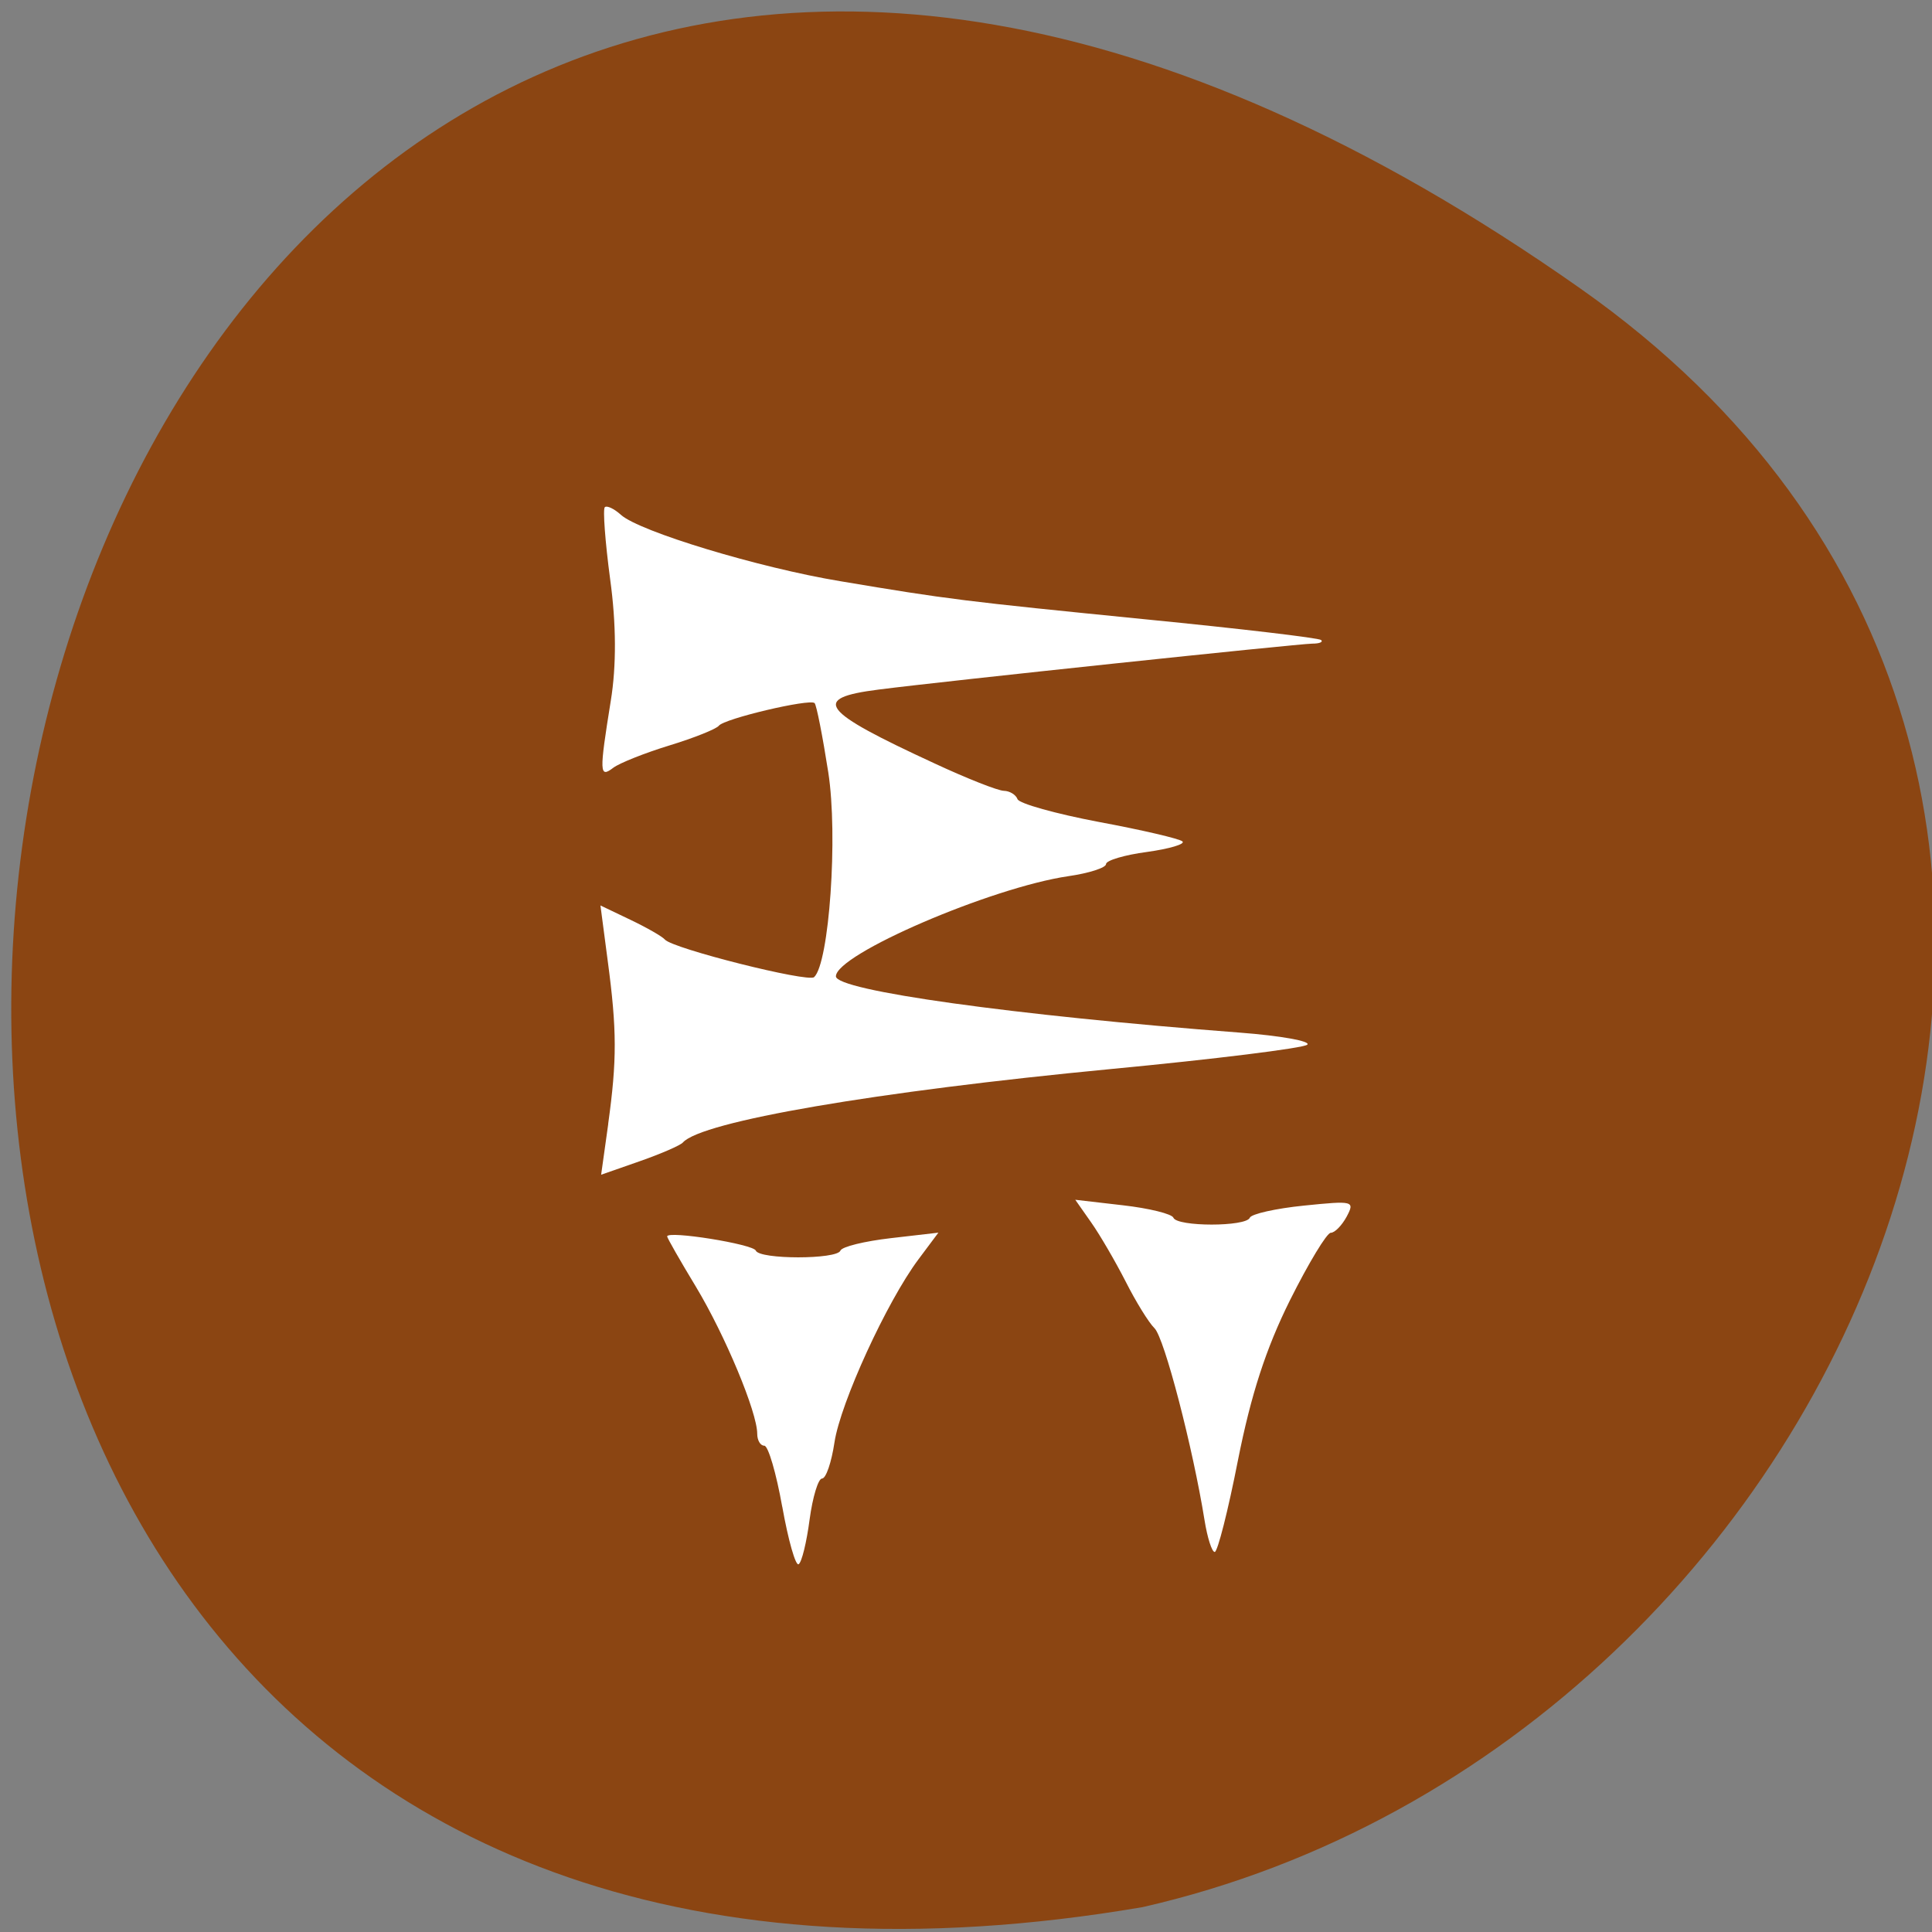 <svg xmlns="http://www.w3.org/2000/svg" viewBox="0 0 48 48"><rect x="0" y="0" width="48" height="48" fill="#808080" stroke="none"/><path d="m 39.27 7.172 c -42.563 -29.949 -56.11 47.934 -10.883 40.21 c 17.992 -4.098 27.938 -28.21 10.883 -40.21" fill="#8b4512"/><g fill="#fff"><path d="m 15.11 27.922 c 0.219 -1.582 0.219 -2.332 -0.012 -4.055 l -0.18 -1.371 l 0.742 0.355 c 0.41 0.195 0.797 0.418 0.859 0.492 c 0.188 0.223 3.555 1.07 3.707 0.934 c 0.375 -0.344 0.598 -3.516 0.352 -5.09 c -0.141 -0.902 -0.293 -1.676 -0.34 -1.719 c -0.125 -0.113 -2.246 0.387 -2.379 0.563 c -0.059 0.078 -0.609 0.301 -1.223 0.488 c -0.613 0.188 -1.242 0.438 -1.398 0.555 c -0.348 0.266 -0.352 0.133 -0.063 -1.664 c 0.141 -0.863 0.137 -1.91 -0.016 -3.02 c -0.125 -0.938 -0.184 -1.742 -0.133 -1.789 c 0.055 -0.047 0.234 0.039 0.402 0.191 c 0.461 0.414 3.426 1.313 5.449 1.648 c 2.699 0.453 3.02 0.492 7.602 0.949 c 2.336 0.23 4.289 0.461 4.344 0.512 c 0.055 0.051 -0.043 0.09 -0.219 0.09 c -0.359 0.004 -9.168 0.934 -10.773 1.141 c -1.691 0.215 -1.461 0.52 1.398 1.84 c 0.797 0.371 1.57 0.676 1.715 0.676 c 0.141 0.004 0.293 0.094 0.336 0.207 c 0.039 0.109 0.949 0.363 2.02 0.566 c 1.07 0.199 2.01 0.418 2.078 0.484 c 0.074 0.066 -0.324 0.184 -0.883 0.262 c -0.559 0.074 -1.016 0.211 -1.016 0.301 c 0 0.09 -0.422 0.227 -0.938 0.301 c -1.914 0.281 -5.773 1.941 -5.773 2.488 c 0 0.352 4.41 0.969 10.03 1.398 c 1.027 0.078 1.781 0.215 1.68 0.301 c -0.105 0.086 -2.301 0.359 -4.887 0.605 c -5.836 0.559 -10.16 1.301 -10.625 1.824 c -0.059 0.07 -0.543 0.281 -1.07 0.465 l -0.961 0.336 l 0.176 -1.258"/><path d="m 29.926 37.766 c -0.289 -1.797 -0.996 -4.52 -1.242 -4.766 c -0.145 -0.141 -0.469 -0.668 -0.719 -1.164 c -0.254 -0.496 -0.637 -1.156 -0.855 -1.465 l -0.395 -0.563 l 1.184 0.137 c 0.652 0.074 1.219 0.215 1.254 0.309 c 0.09 0.227 1.809 0.227 1.898 0 c 0.039 -0.094 0.645 -0.23 1.344 -0.301 c 1.23 -0.125 1.27 -0.117 1.063 0.273 c -0.121 0.223 -0.297 0.402 -0.395 0.402 c -0.098 0 -0.555 0.758 -1.016 1.68 c -0.594 1.195 -0.965 2.336 -1.289 3.965 c -0.246 1.258 -0.508 2.285 -0.578 2.285 c -0.07 0.004 -0.184 -0.355 -0.254 -0.793"/><path d="m 19.434 37.434 c -0.148 -0.832 -0.348 -1.516 -0.445 -1.516 c -0.098 0 -0.176 -0.133 -0.176 -0.297 c 0 -0.535 -0.797 -2.445 -1.523 -3.652 c -0.395 -0.652 -0.715 -1.215 -0.715 -1.25 c 0 -0.152 2.141 0.191 2.203 0.352 c 0.09 0.223 2.02 0.223 2.102 0 c 0.039 -0.098 0.602 -0.234 1.25 -0.309 l 1.184 -0.137 l -0.496 0.664 c -0.785 1.051 -1.938 3.566 -2.086 4.547 c -0.074 0.496 -0.211 0.898 -0.309 0.898 c -0.094 0 -0.234 0.461 -0.309 1.02 c -0.074 0.563 -0.195 1.063 -0.273 1.109 c -0.074 0.047 -0.258 -0.598 -0.406 -1.43"/></g></svg>